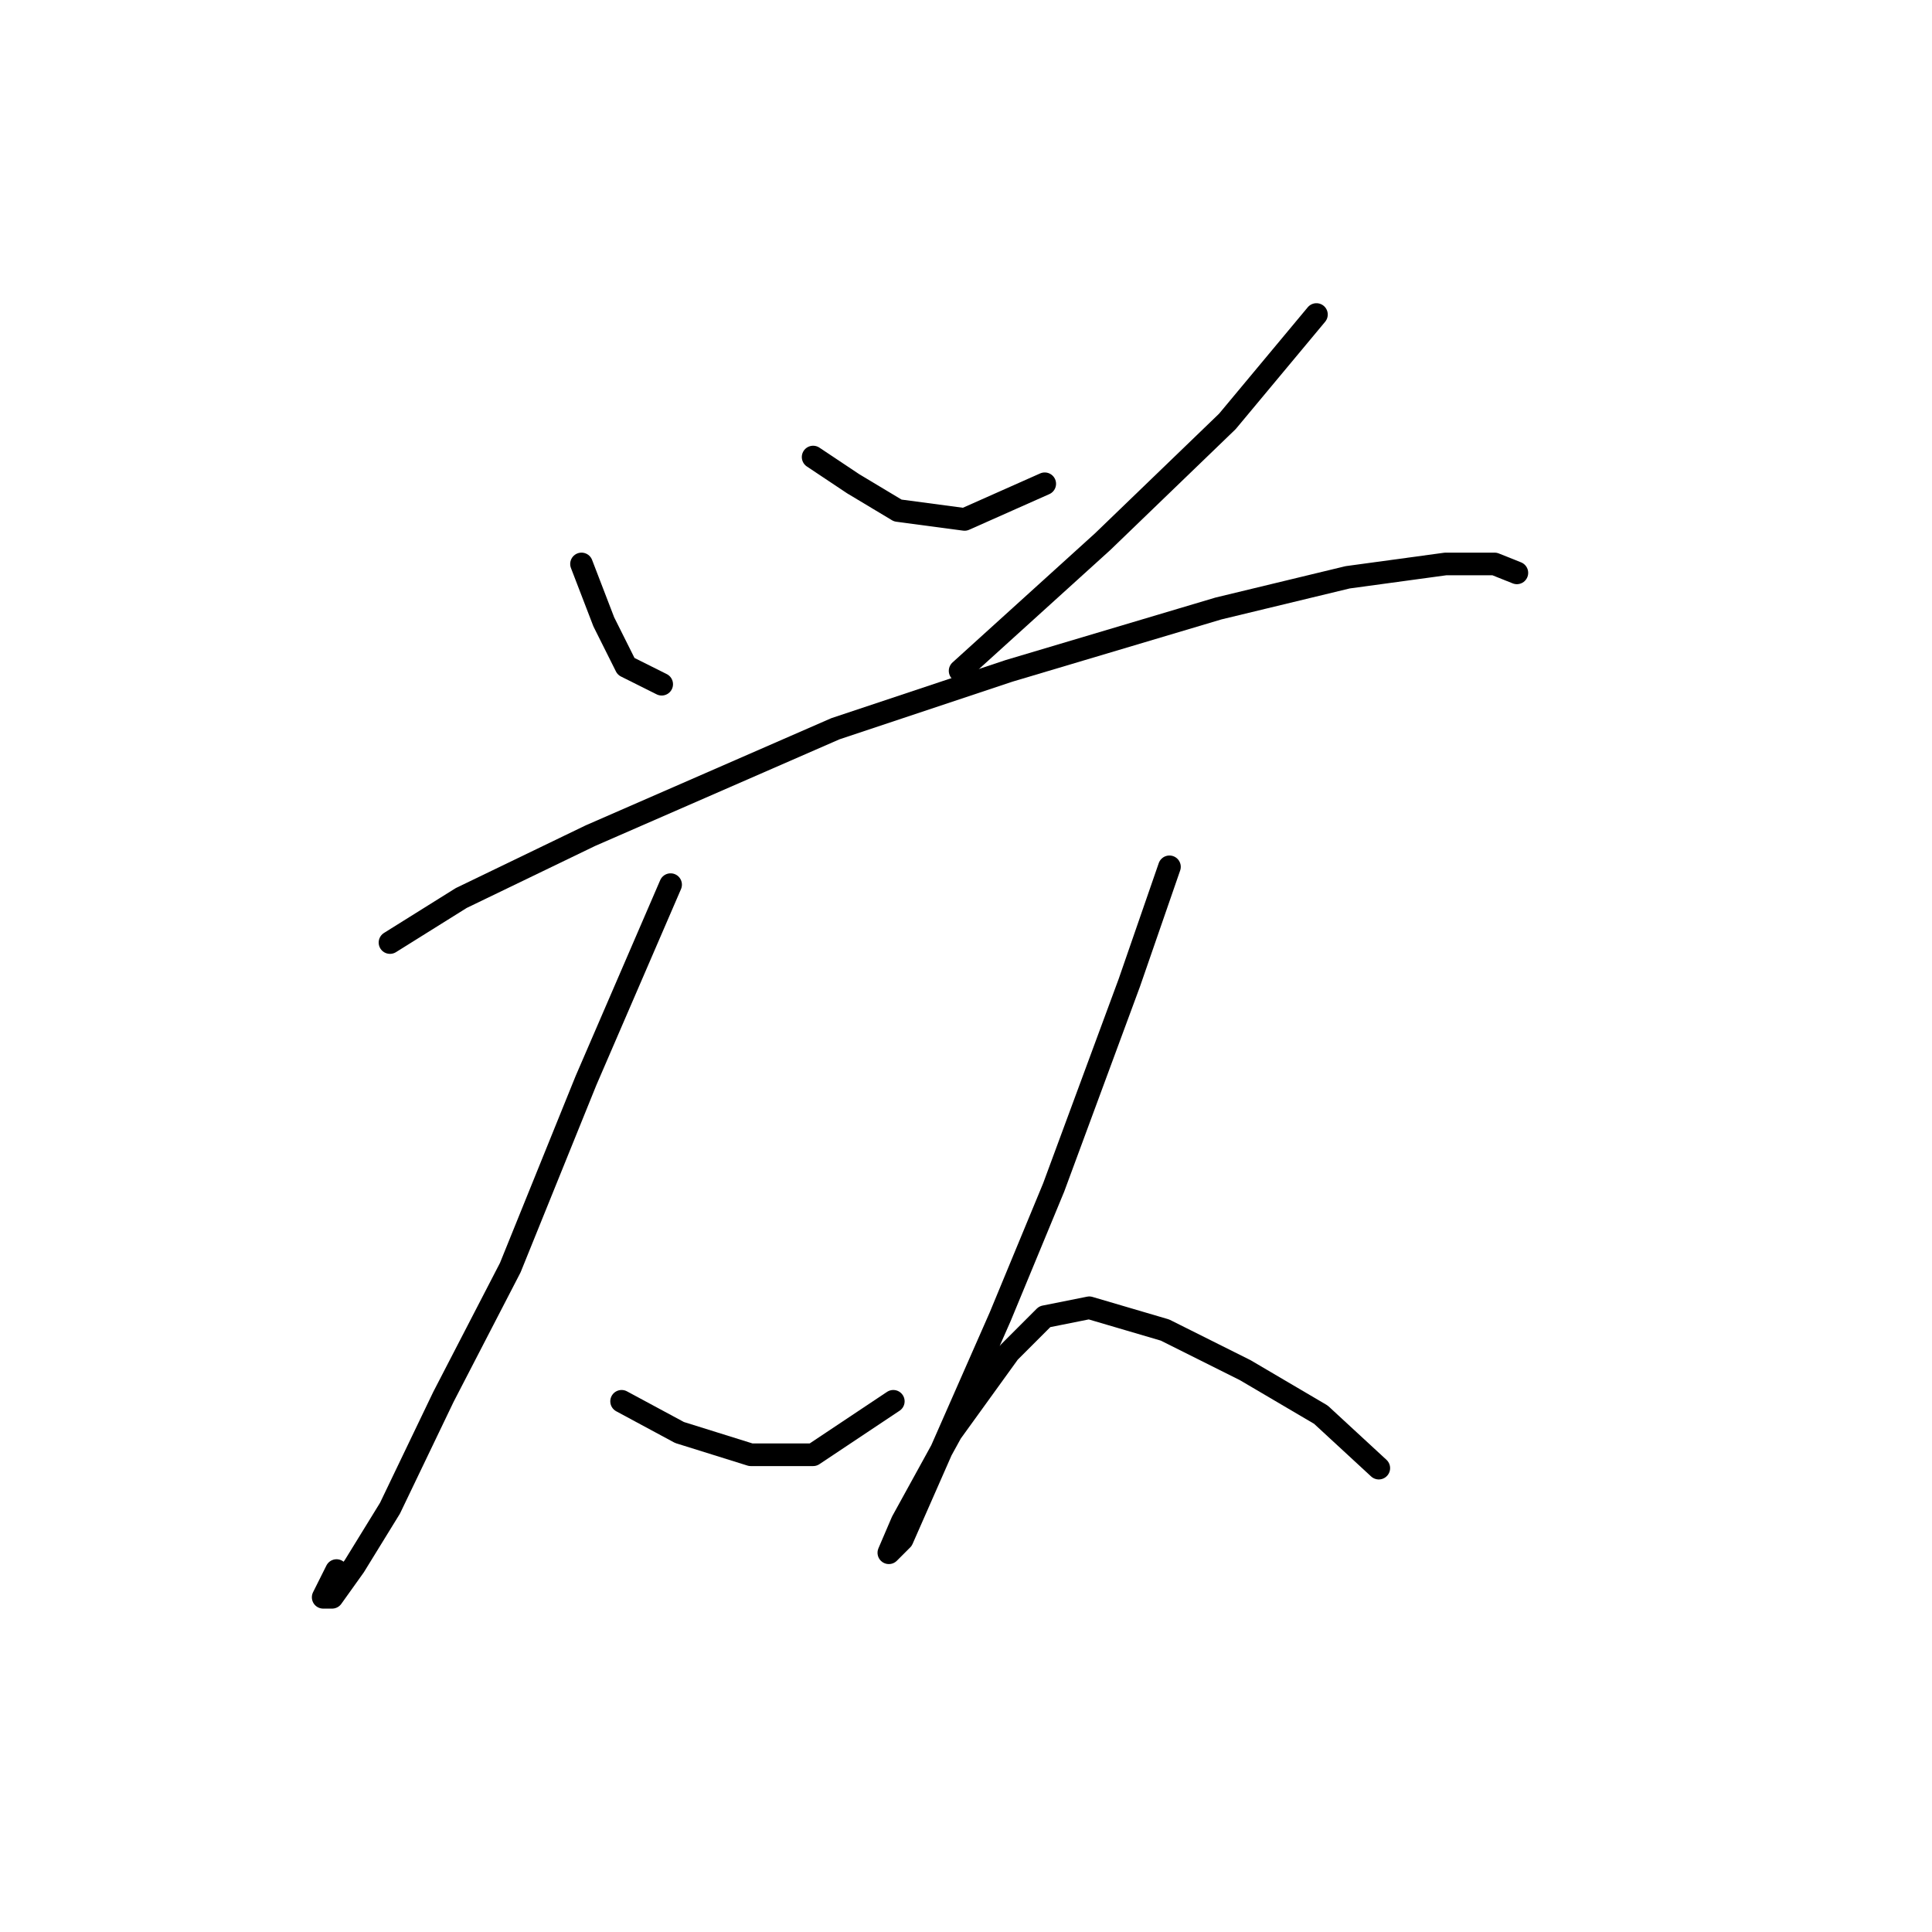 <?xml version="1.0" standalone="no"?>
    <svg width="256" height="256" xmlns="http://www.w3.org/2000/svg" version="1.1">
    <polyline stroke="black" stroke-width="3" stroke-linecap="round" fill="transparent" stroke-linejoin="round" points="77.054 74.727 80.005 82.399 82.956 88.301 87.677 90.662 87.677 90.662 " />
        <polyline stroke="black" stroke-width="3" stroke-linecap="round" fill="transparent" stroke-linejoin="round" points="107.744 60.562 113.055 64.103 118.957 67.644 127.81 68.825 138.433 64.103 138.433 64.103 " />
        <polyline stroke="black" stroke-width="3" stroke-linecap="round" fill="transparent" stroke-linejoin="round" points="174.435 41.676 162.631 55.841 146.106 71.776 127.22 88.891 127.22 88.891 " />
        <polyline stroke="black" stroke-width="3" stroke-linecap="round" fill="transparent" stroke-linejoin="round" points="51.676 124.892 61.119 118.99 78.234 110.728 110.695 96.563 133.712 88.891 161.451 80.628 178.566 76.497 191.55 74.727 198.042 74.727 200.993 75.907 200.993 75.907 " />
        <polyline stroke="black" stroke-width="3" stroke-linecap="round" fill="transparent" stroke-linejoin="round" points="88.858 117.22 77.644 143.188 67.611 167.976 58.758 185.091 51.676 199.846 46.955 207.518 44.004 211.649 42.823 211.649 44.594 208.108 44.594 208.108 " />
        <polyline stroke="black" stroke-width="3" stroke-linecap="round" fill="transparent" stroke-linejoin="round" points="82.366 185.681 90.038 189.813 99.481 192.763 107.744 192.763 118.367 185.681 118.367 185.681 " />
        <polyline stroke="black" stroke-width="3" stroke-linecap="round" fill="transparent" stroke-linejoin="round" points="154.958 114.859 149.647 130.204 139.614 157.352 132.531 174.468 119.547 203.977 117.777 205.748 119.547 201.616 126.039 189.813 133.712 179.189 138.433 174.468 144.335 173.287 154.368 176.238 164.992 181.55 175.025 187.452 182.697 194.534 182.697 194.534 " />
        </svg>
